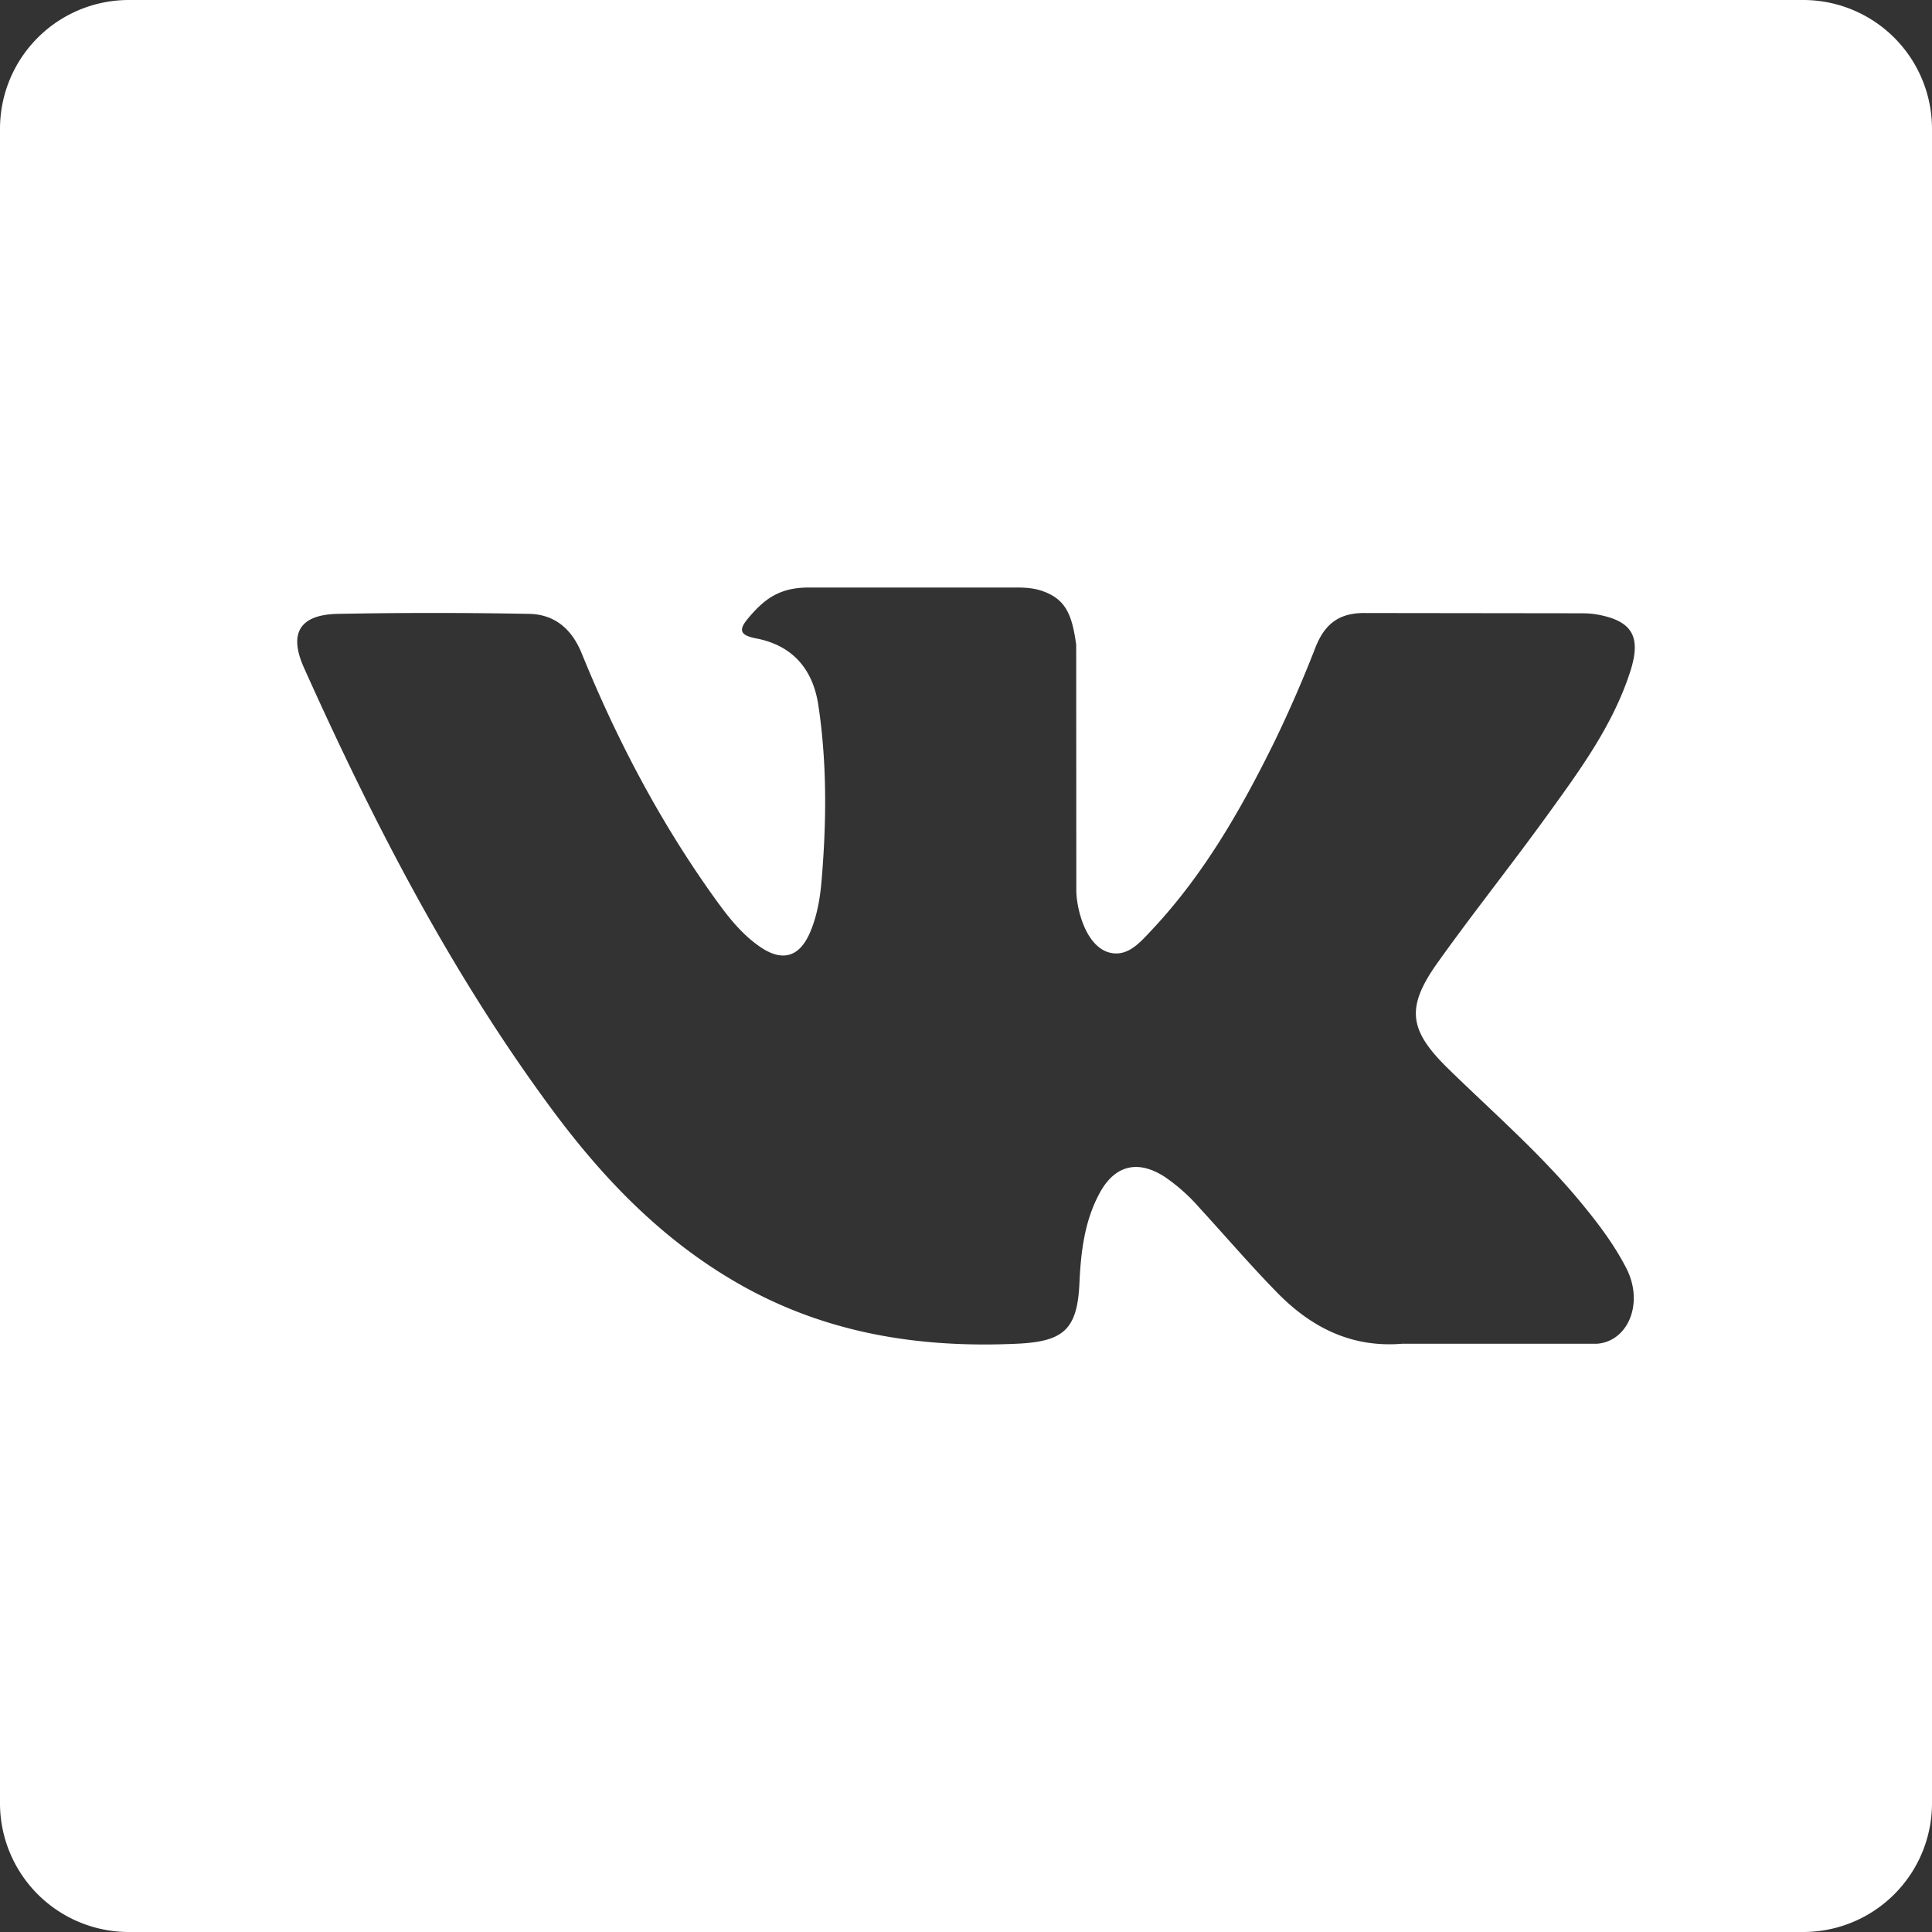 <svg width="30" height="30" fill="none" xmlns="http://www.w3.org/2000/svg"><rect width="100%" height="100%" fill="#333333" stroke="none"/><path fill-rule="evenodd" clip-rule="evenodd" d="M2 0a2 2 0 0 0-2 2v26a2 2 0 0 0 2 2h26a2 2 0 0 0 2-2V2a2 2 0 0 0-2-2H2zm20.49 16.597c.689.672 1.417 1.305 2.035 2.048.273.328.532.666.728 1.047.28.545.026 1.142-.46 1.174h-3.025c-.78.063-1.403-.252-1.928-.786-.417-.425-.807-.88-1.21-1.32a2.85 2.85 0 0 0-.543-.485c-.413-.268-.771-.187-1.008.244-.24.438-.296.925-.318 1.413-.033.713-.248.899-.963.933-1.53.071-2.982-.161-4.33-.932-1.19-.68-2.111-1.64-2.913-2.727-1.563-2.118-2.76-4.443-3.834-6.835-.243-.54-.066-.828.527-.839a79.1 79.1 0 0 1 2.963 0c.402.006.668.235.822.614.534 1.313 1.187 2.562 2.008 3.721.219.308.442.615.758.833.35.242.618.163.783-.23.105-.249.151-.514.174-.78.078-.912.088-1.825-.048-2.735-.084-.568-.405-.936-.972-1.043-.289-.055-.245-.162-.106-.327.244-.285.474-.462.929-.462h3.225c.129 0 .258.008.38.047.383.125.483.37.547.843l.002 3.799c-.006.21.105.832.482.97.302.1.503-.144.684-.335.818-.869 1.403-1.896 1.925-2.96a19.9 19.9 0 0 0 .624-1.438c.143-.36.366-.536.772-.53l3.291.004c.097 0 .197 0 .293.016.553.096.706.335.534.877-.27.848-.796 1.557-1.309 2.267-.55.76-1.135 1.493-1.68 2.257-.5.7-.46 1.051.161 1.657z" fill="#fff"/></svg>